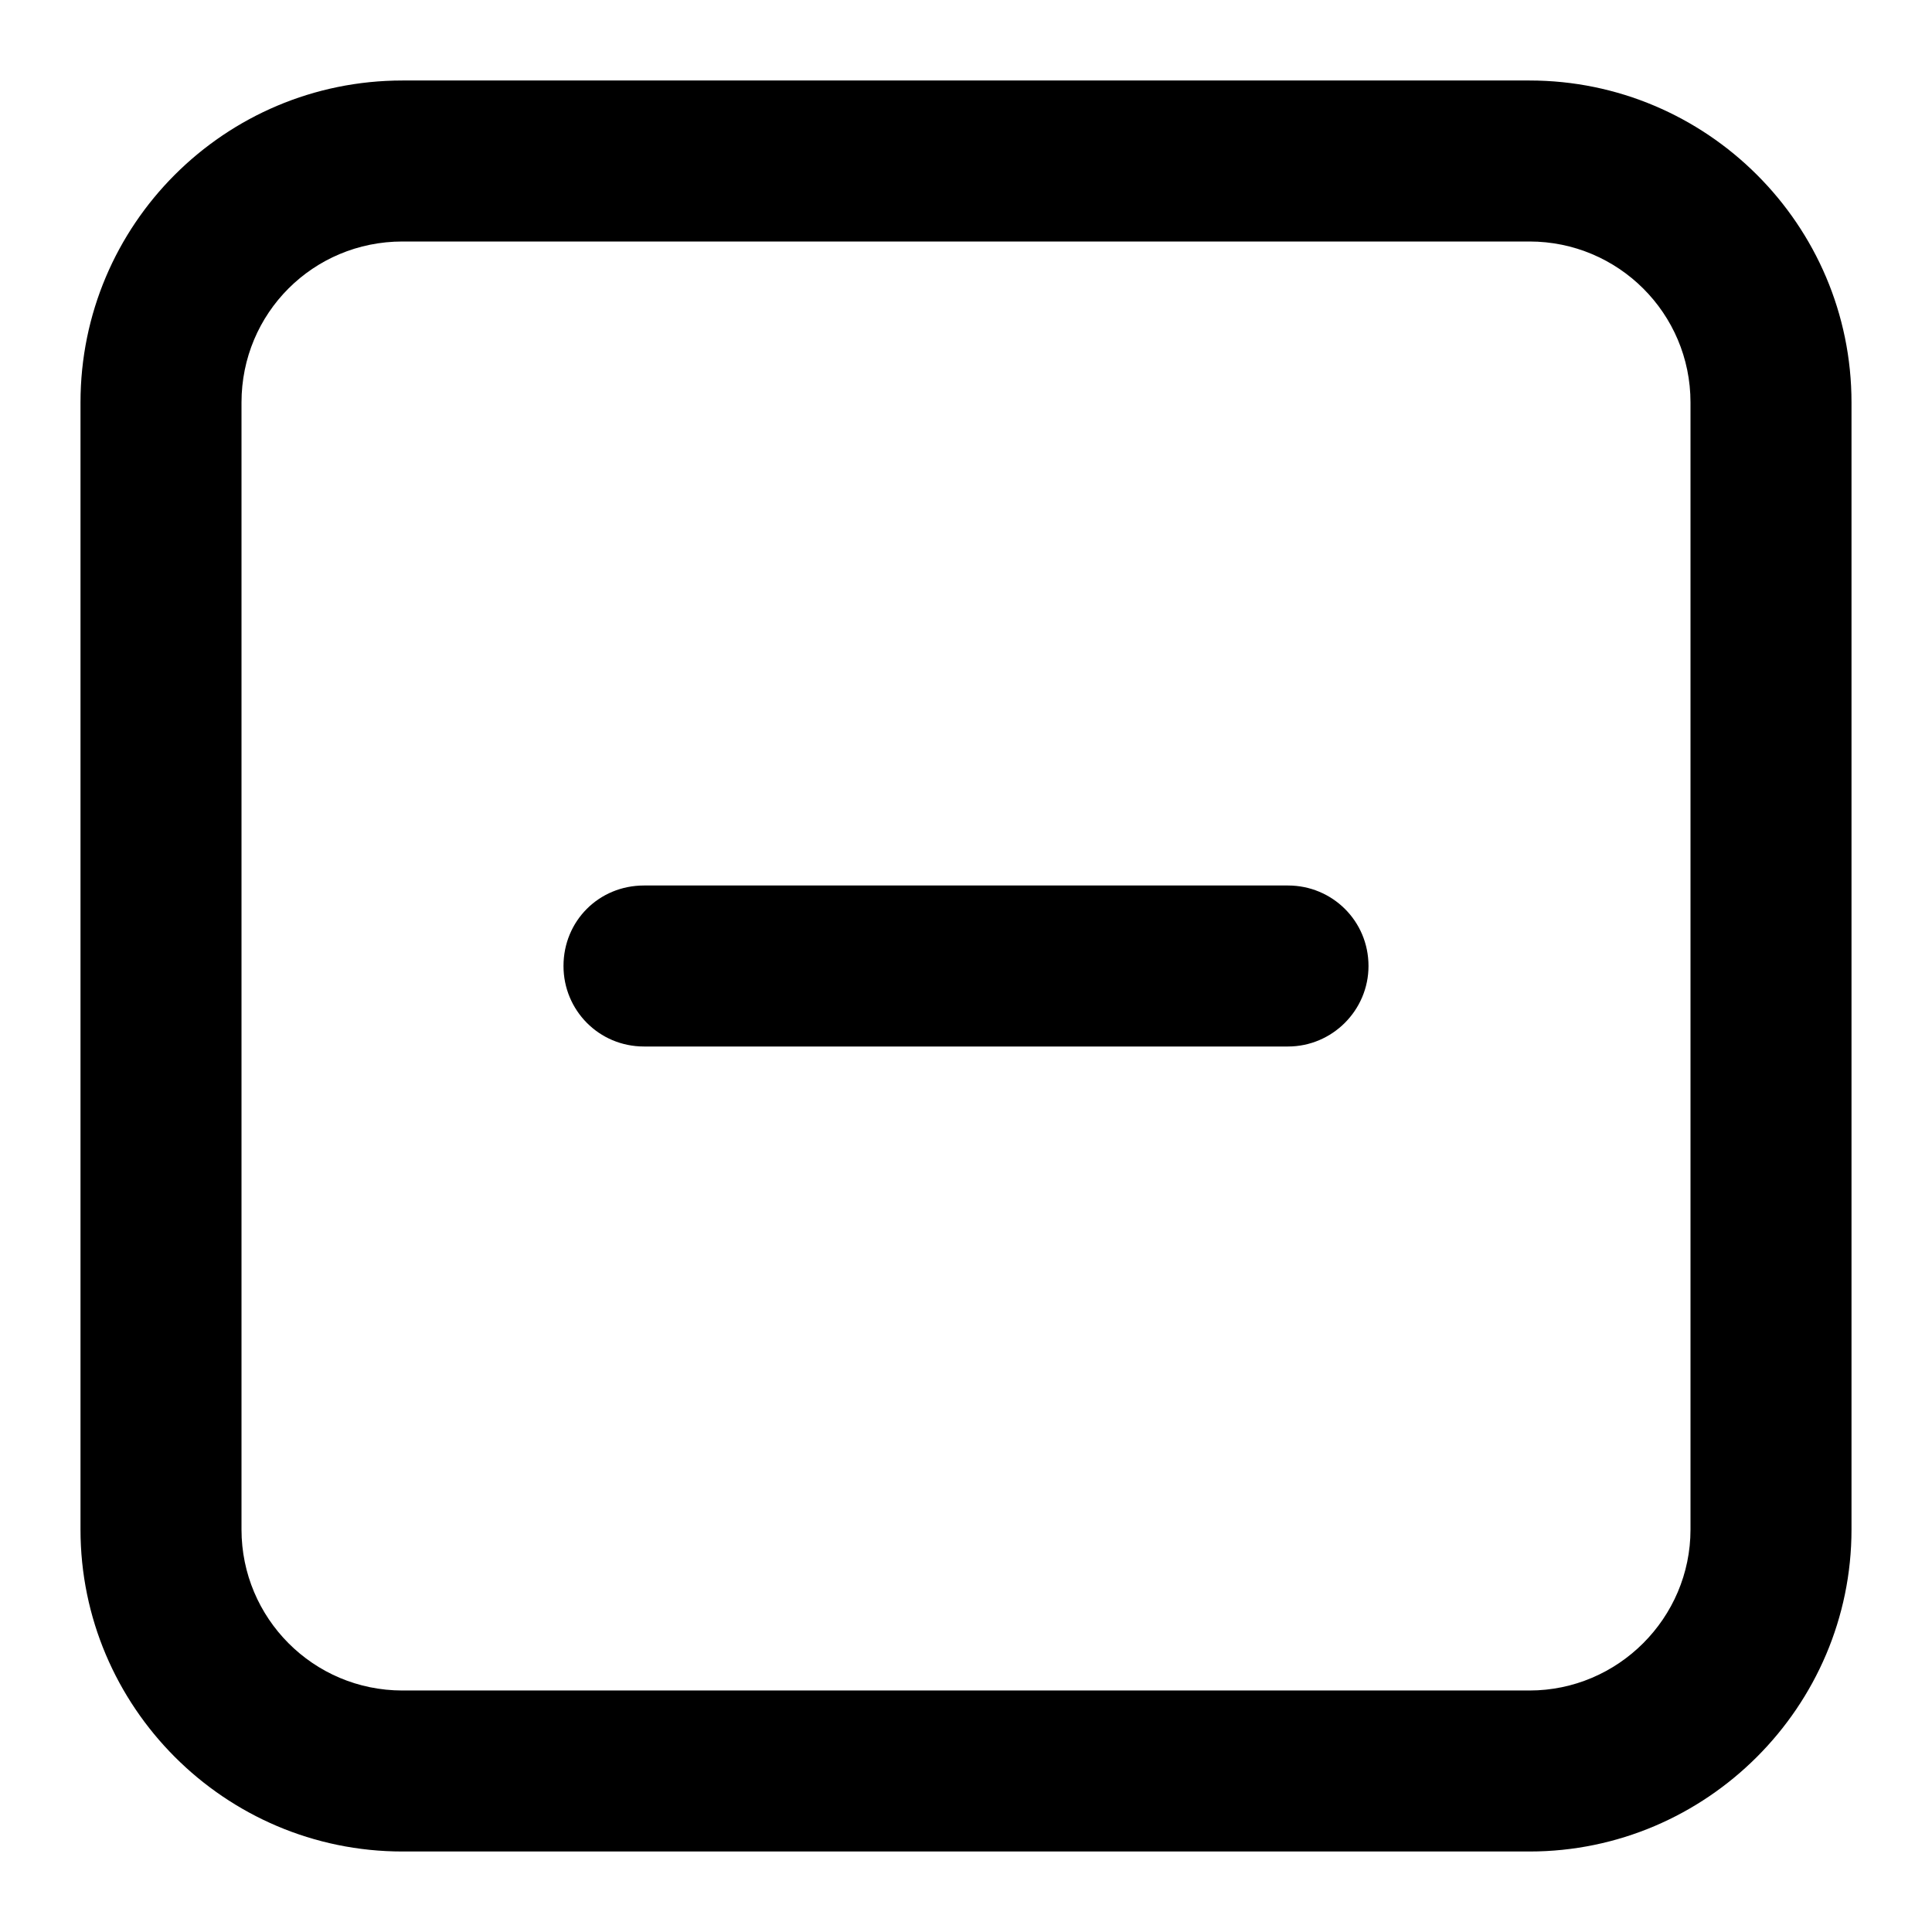 <svg viewBox="0 0 24 24" xmlns="http://www.w3.org/2000/svg"><g><path d="M8 11c-.56 0-1 .44-1 1 0 .55.44 1 1 1h8c.55 0 1-.45 1-1 0-.56-.45-1-1-1H8Z"/><path fill-rule="evenodd" d="M1 5c0-2.21 1.79-4 4-4h14c2.2 0 4 1.79 4 4v14c0 2.2-1.8 4-4 4H5c-2.21 0-4-1.8-4-4V5Zm4-2h14c1.1 0 2 .89 2 2v14c0 1.1-.9 2-2 2H5c-1.11 0-2-.9-2-2V5c0-1.11.89-2 2-2Z"/></g></svg>